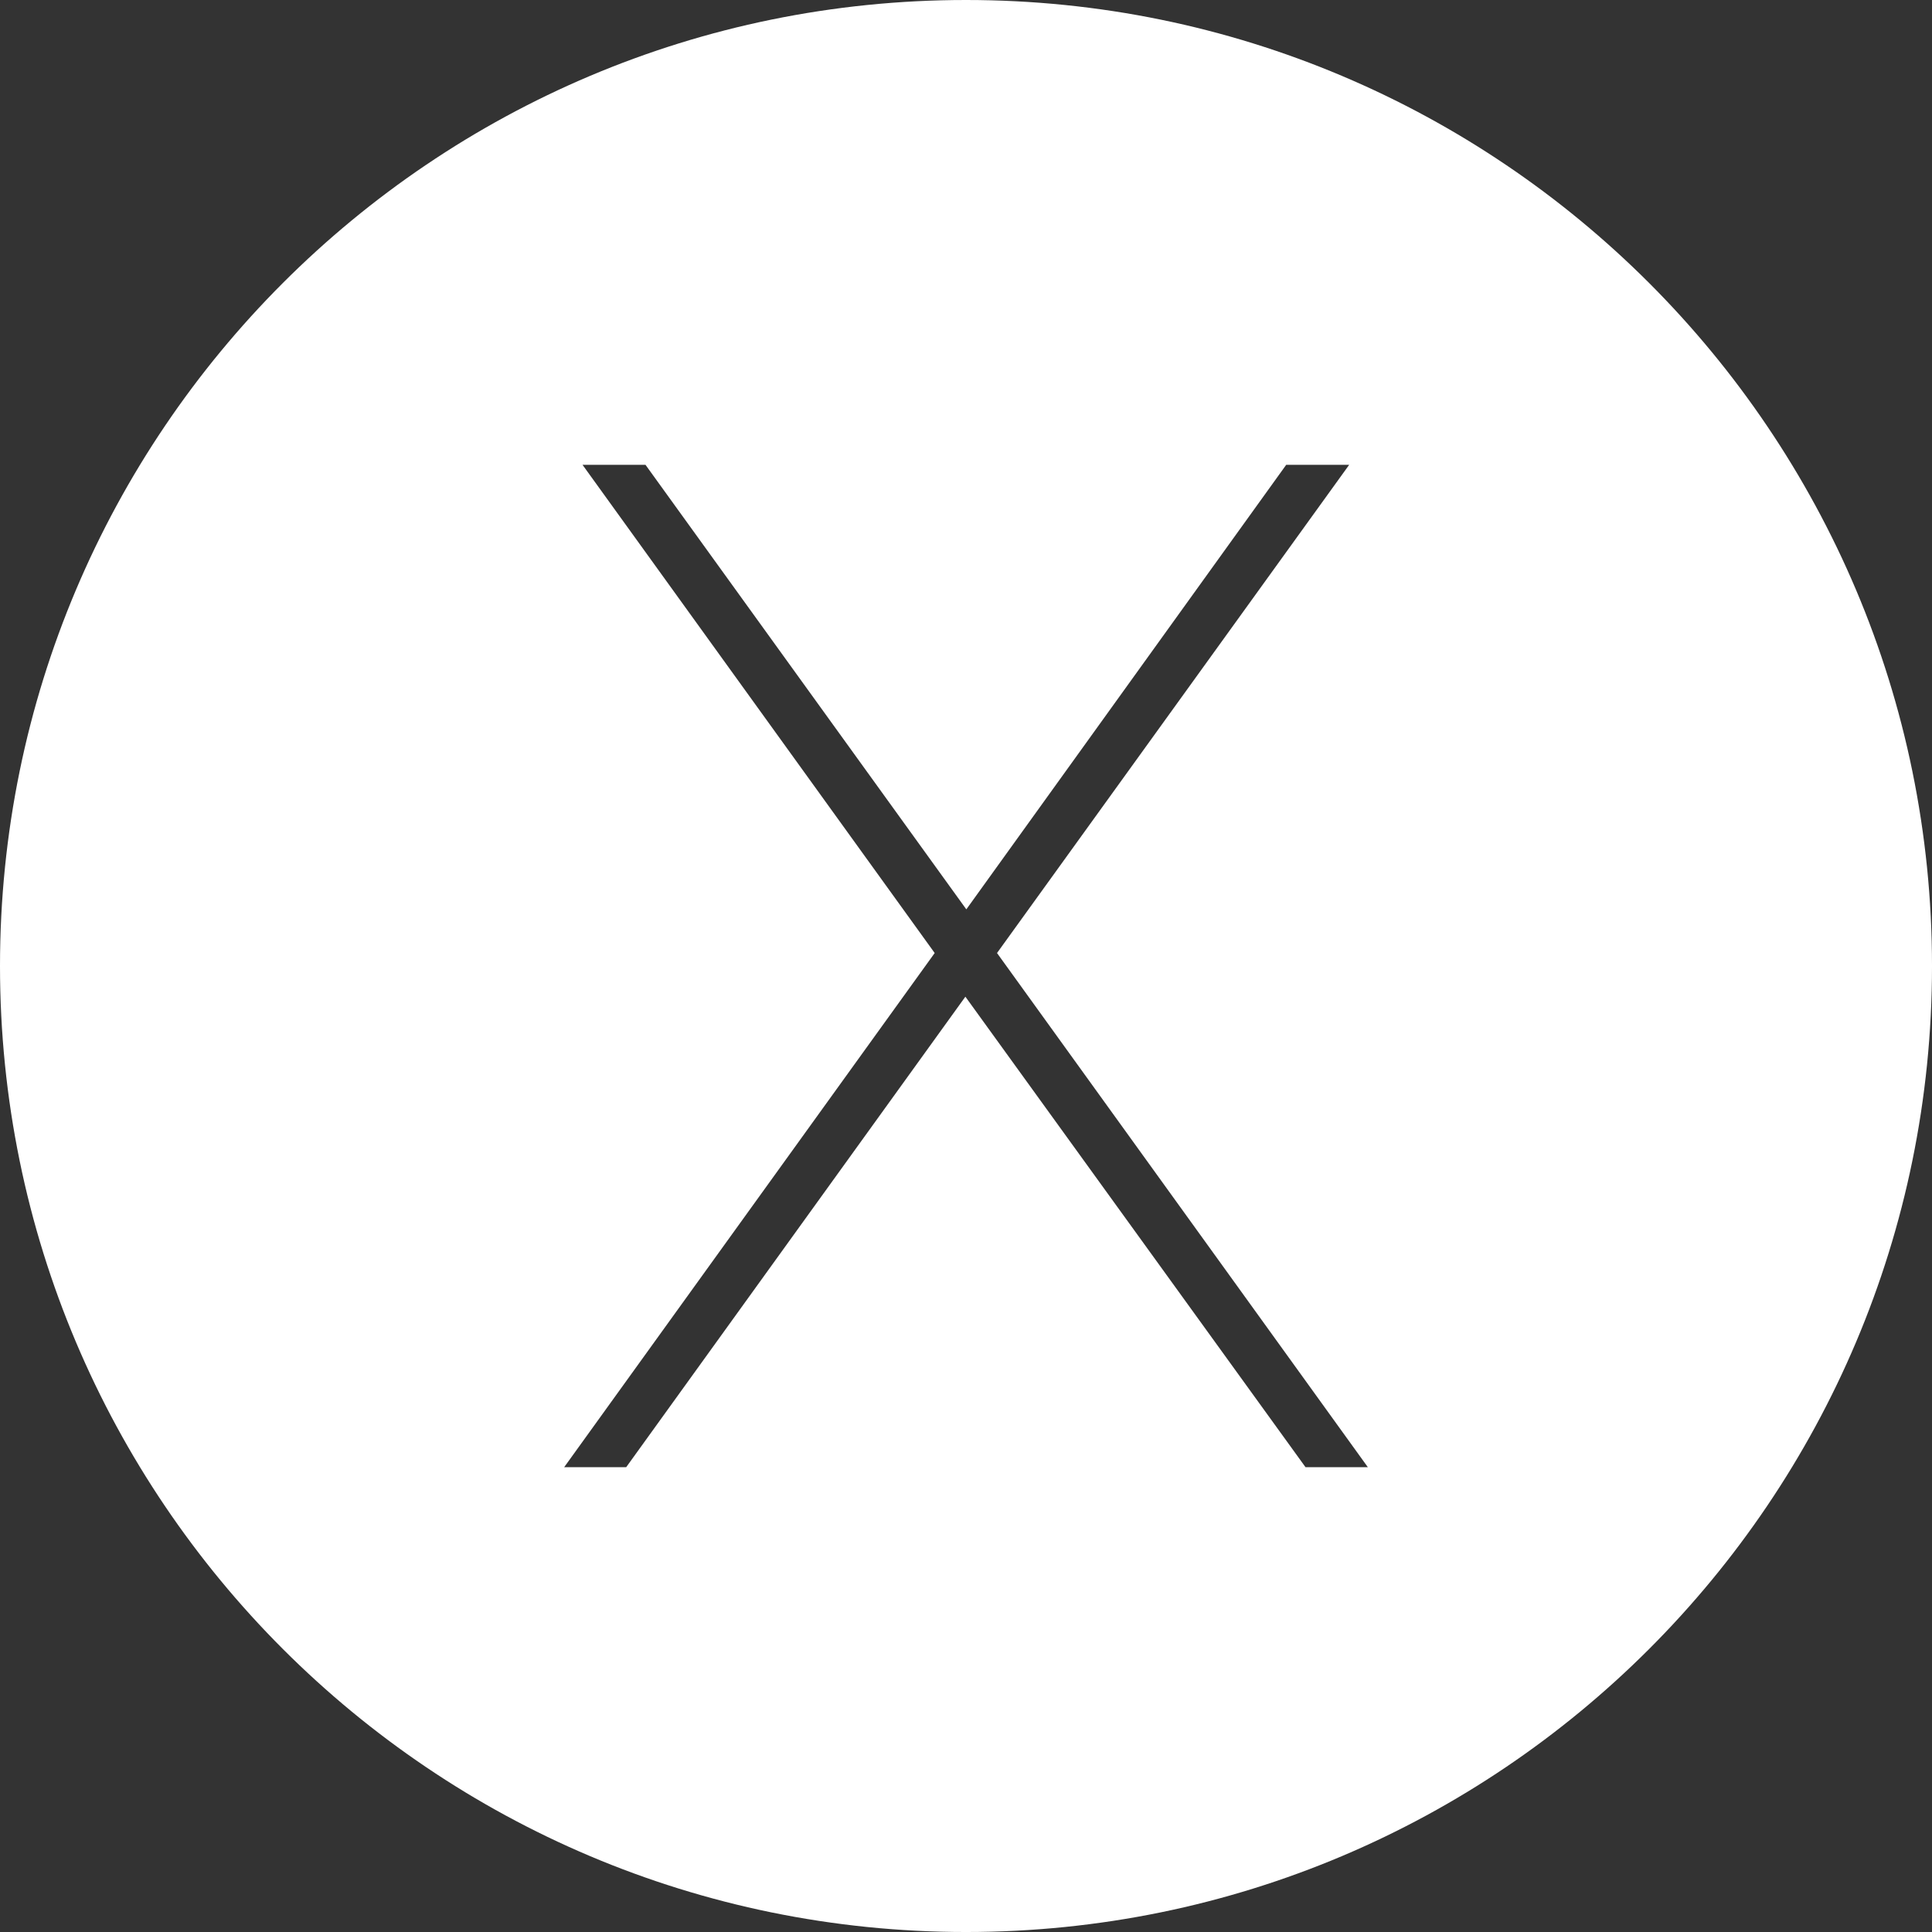 <svg xmlns="http://www.w3.org/2000/svg" viewBox="0 0 333333 333333" shape-rendering="geometricPrecision" text-rendering="geometricPrecision" image-rendering="optimizeQuality" fill-rule="evenodd" clip-rule="evenodd"><rect x="0" y="0" width="333333" height="333333" fill="#333333" stroke="none"/><path fill="white" d="M166667 0c92048 0 166667 74619 166667 166667s-74619 166667-166667 166667S0 258715 0 166667 74619 0 166667 0zm55 156894l55192-76701h10864l-60760 84235 63981 88711h-10754l-58686-81178-58522 81178H97337l63927-88711-60761-84235h10864l55356 76701z"/></svg>